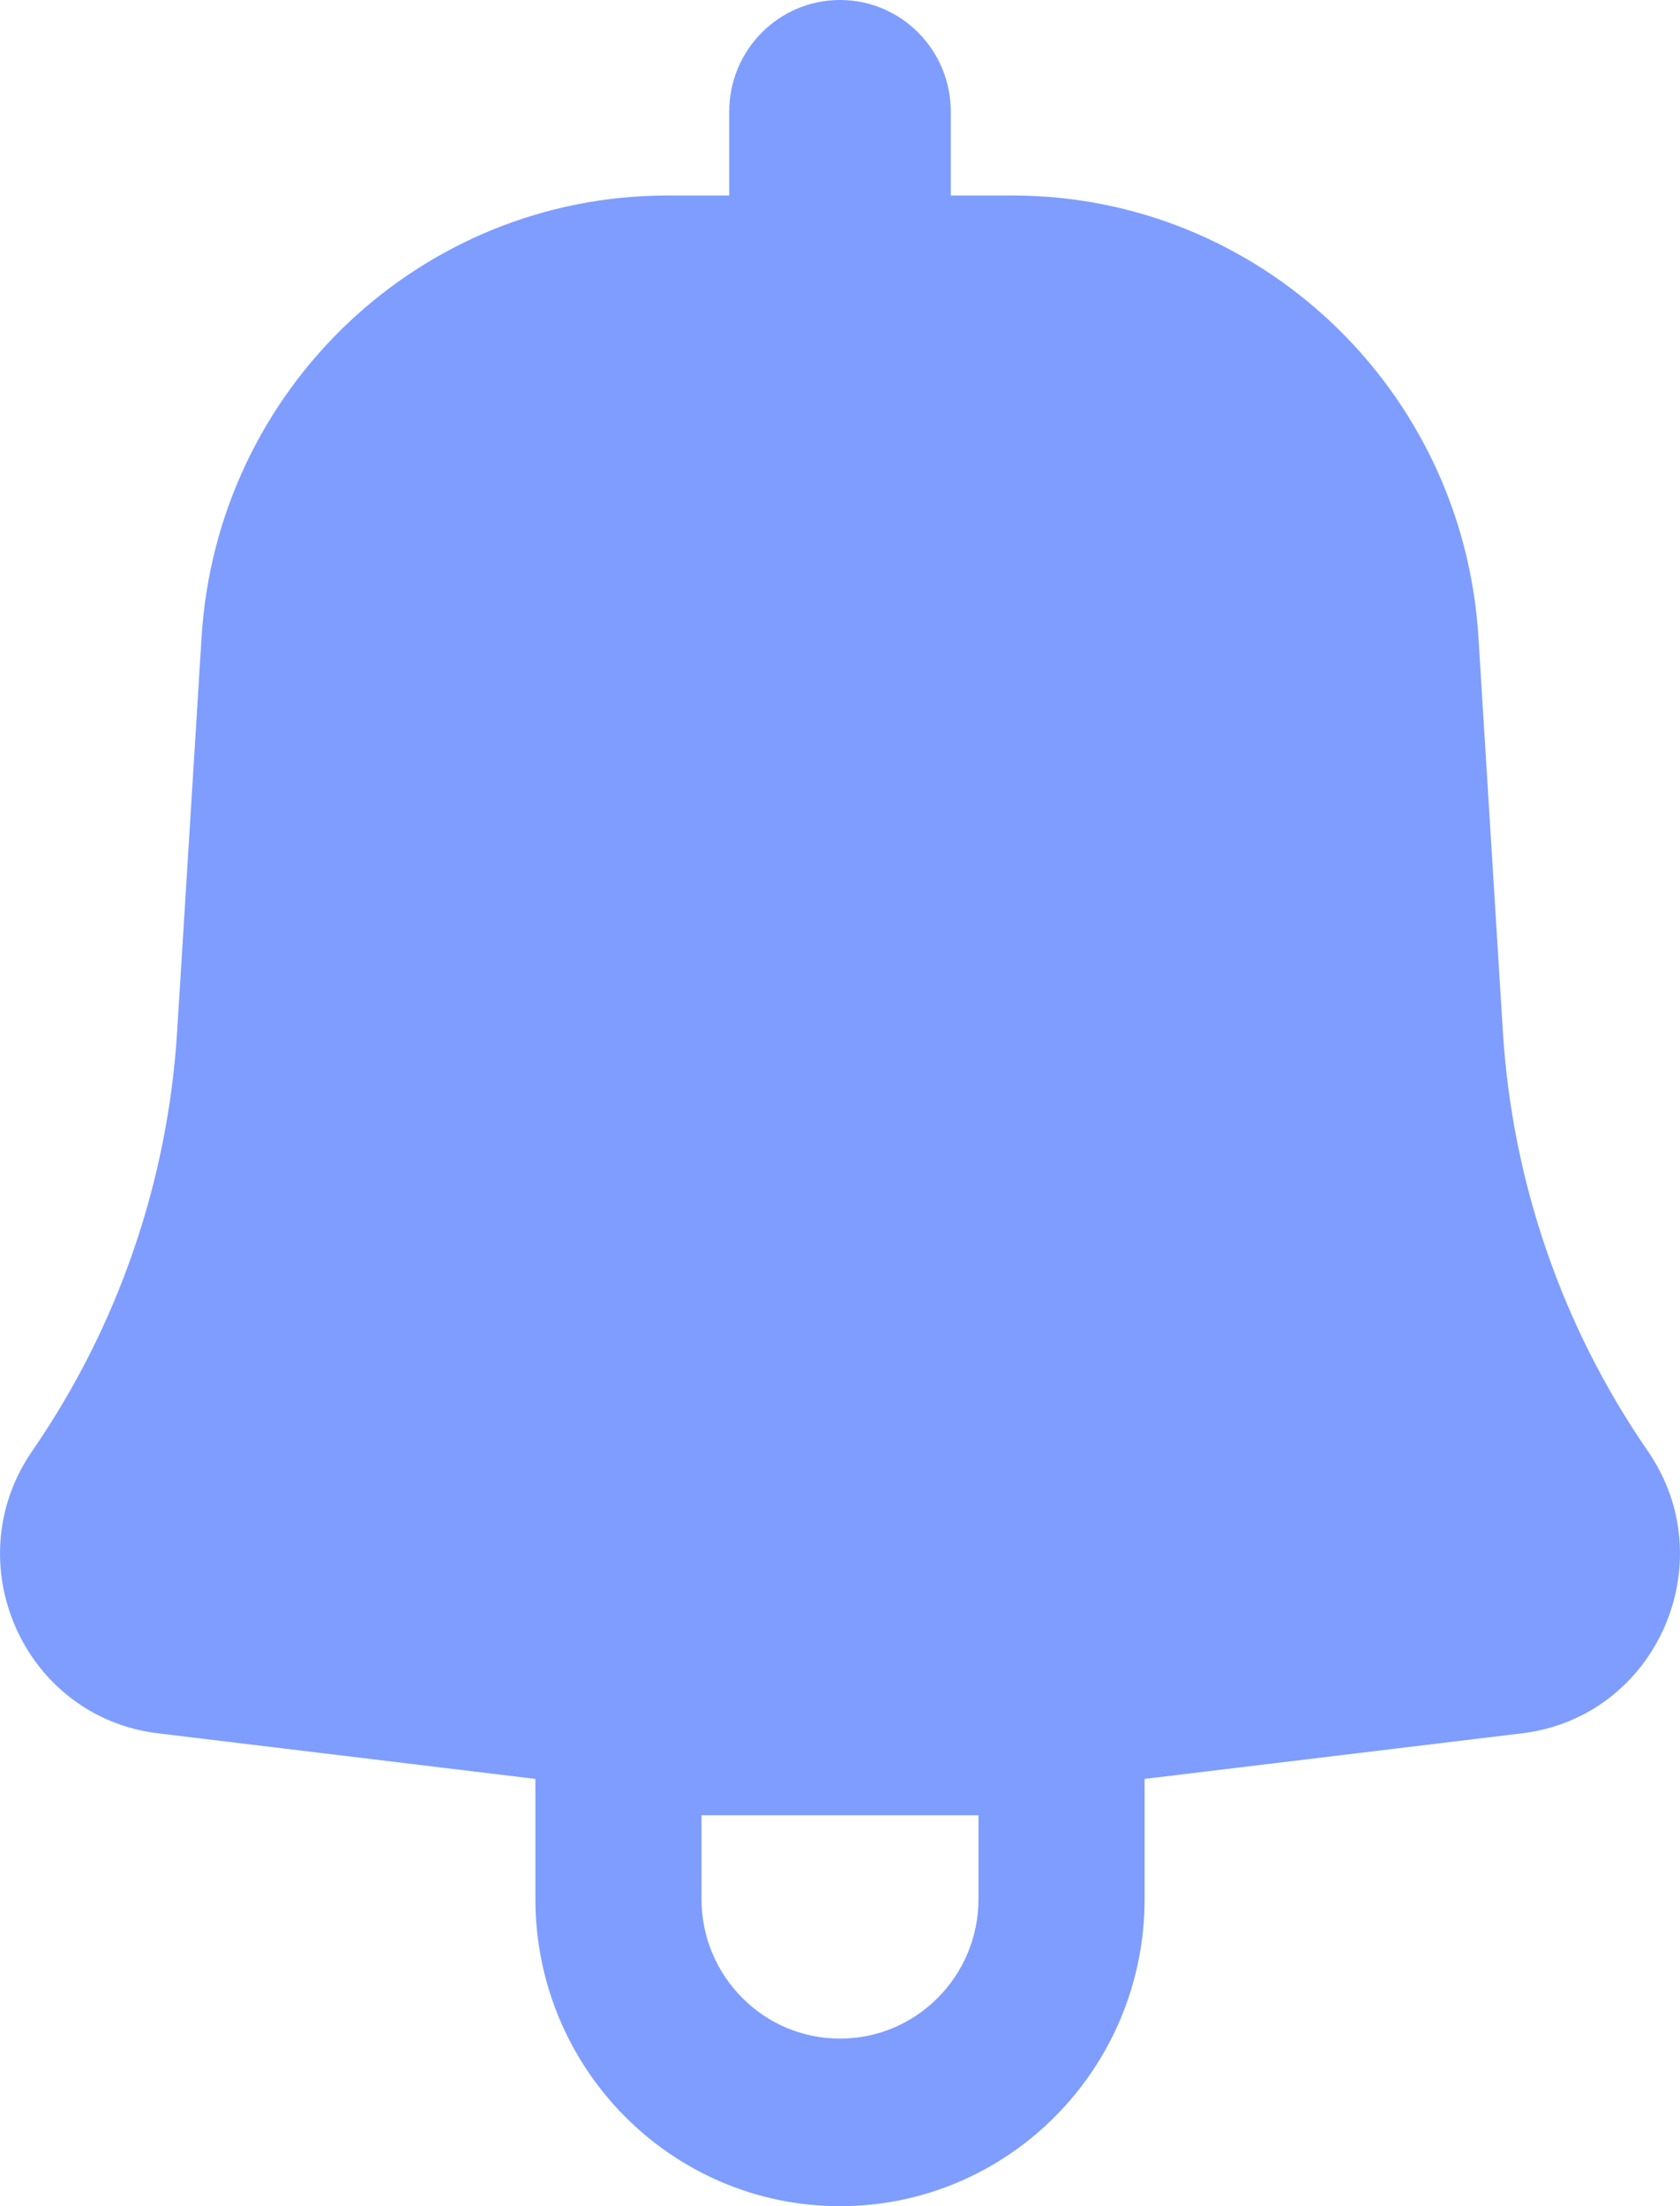 <svg width="16" height="21" viewBox="0 0 16 21" fill="none" xmlns="http://www.w3.org/2000/svg">
<path fill-rule="evenodd" clip-rule="evenodd" d="M9.055 1.063C9.055 0.476 8.583 0 8 0C7.417 0 6.945 0.476 6.945 1.063V1.861H6.357C4.01 1.861 2.067 3.7 1.92 6.062L1.687 9.819C1.598 11.251 1.121 12.632 0.308 13.81C-0.427 14.874 0.227 16.344 1.504 16.499L5.099 16.933V18.076C5.099 19.691 6.398 21 8 21C9.602 21 10.901 19.691 10.901 18.076V16.933L14.496 16.499C15.773 16.344 16.427 14.874 15.692 13.81C14.879 12.632 14.402 11.251 14.313 9.819L14.08 6.062C13.933 3.7 11.99 1.861 9.643 1.861H9.055V1.063ZM6.681 18.076C6.681 18.81 7.272 19.405 8 19.405C8.728 19.405 9.319 18.81 9.319 18.076V17.279H6.681V18.076Z" fill="#7E9DFE"/>
</svg>
